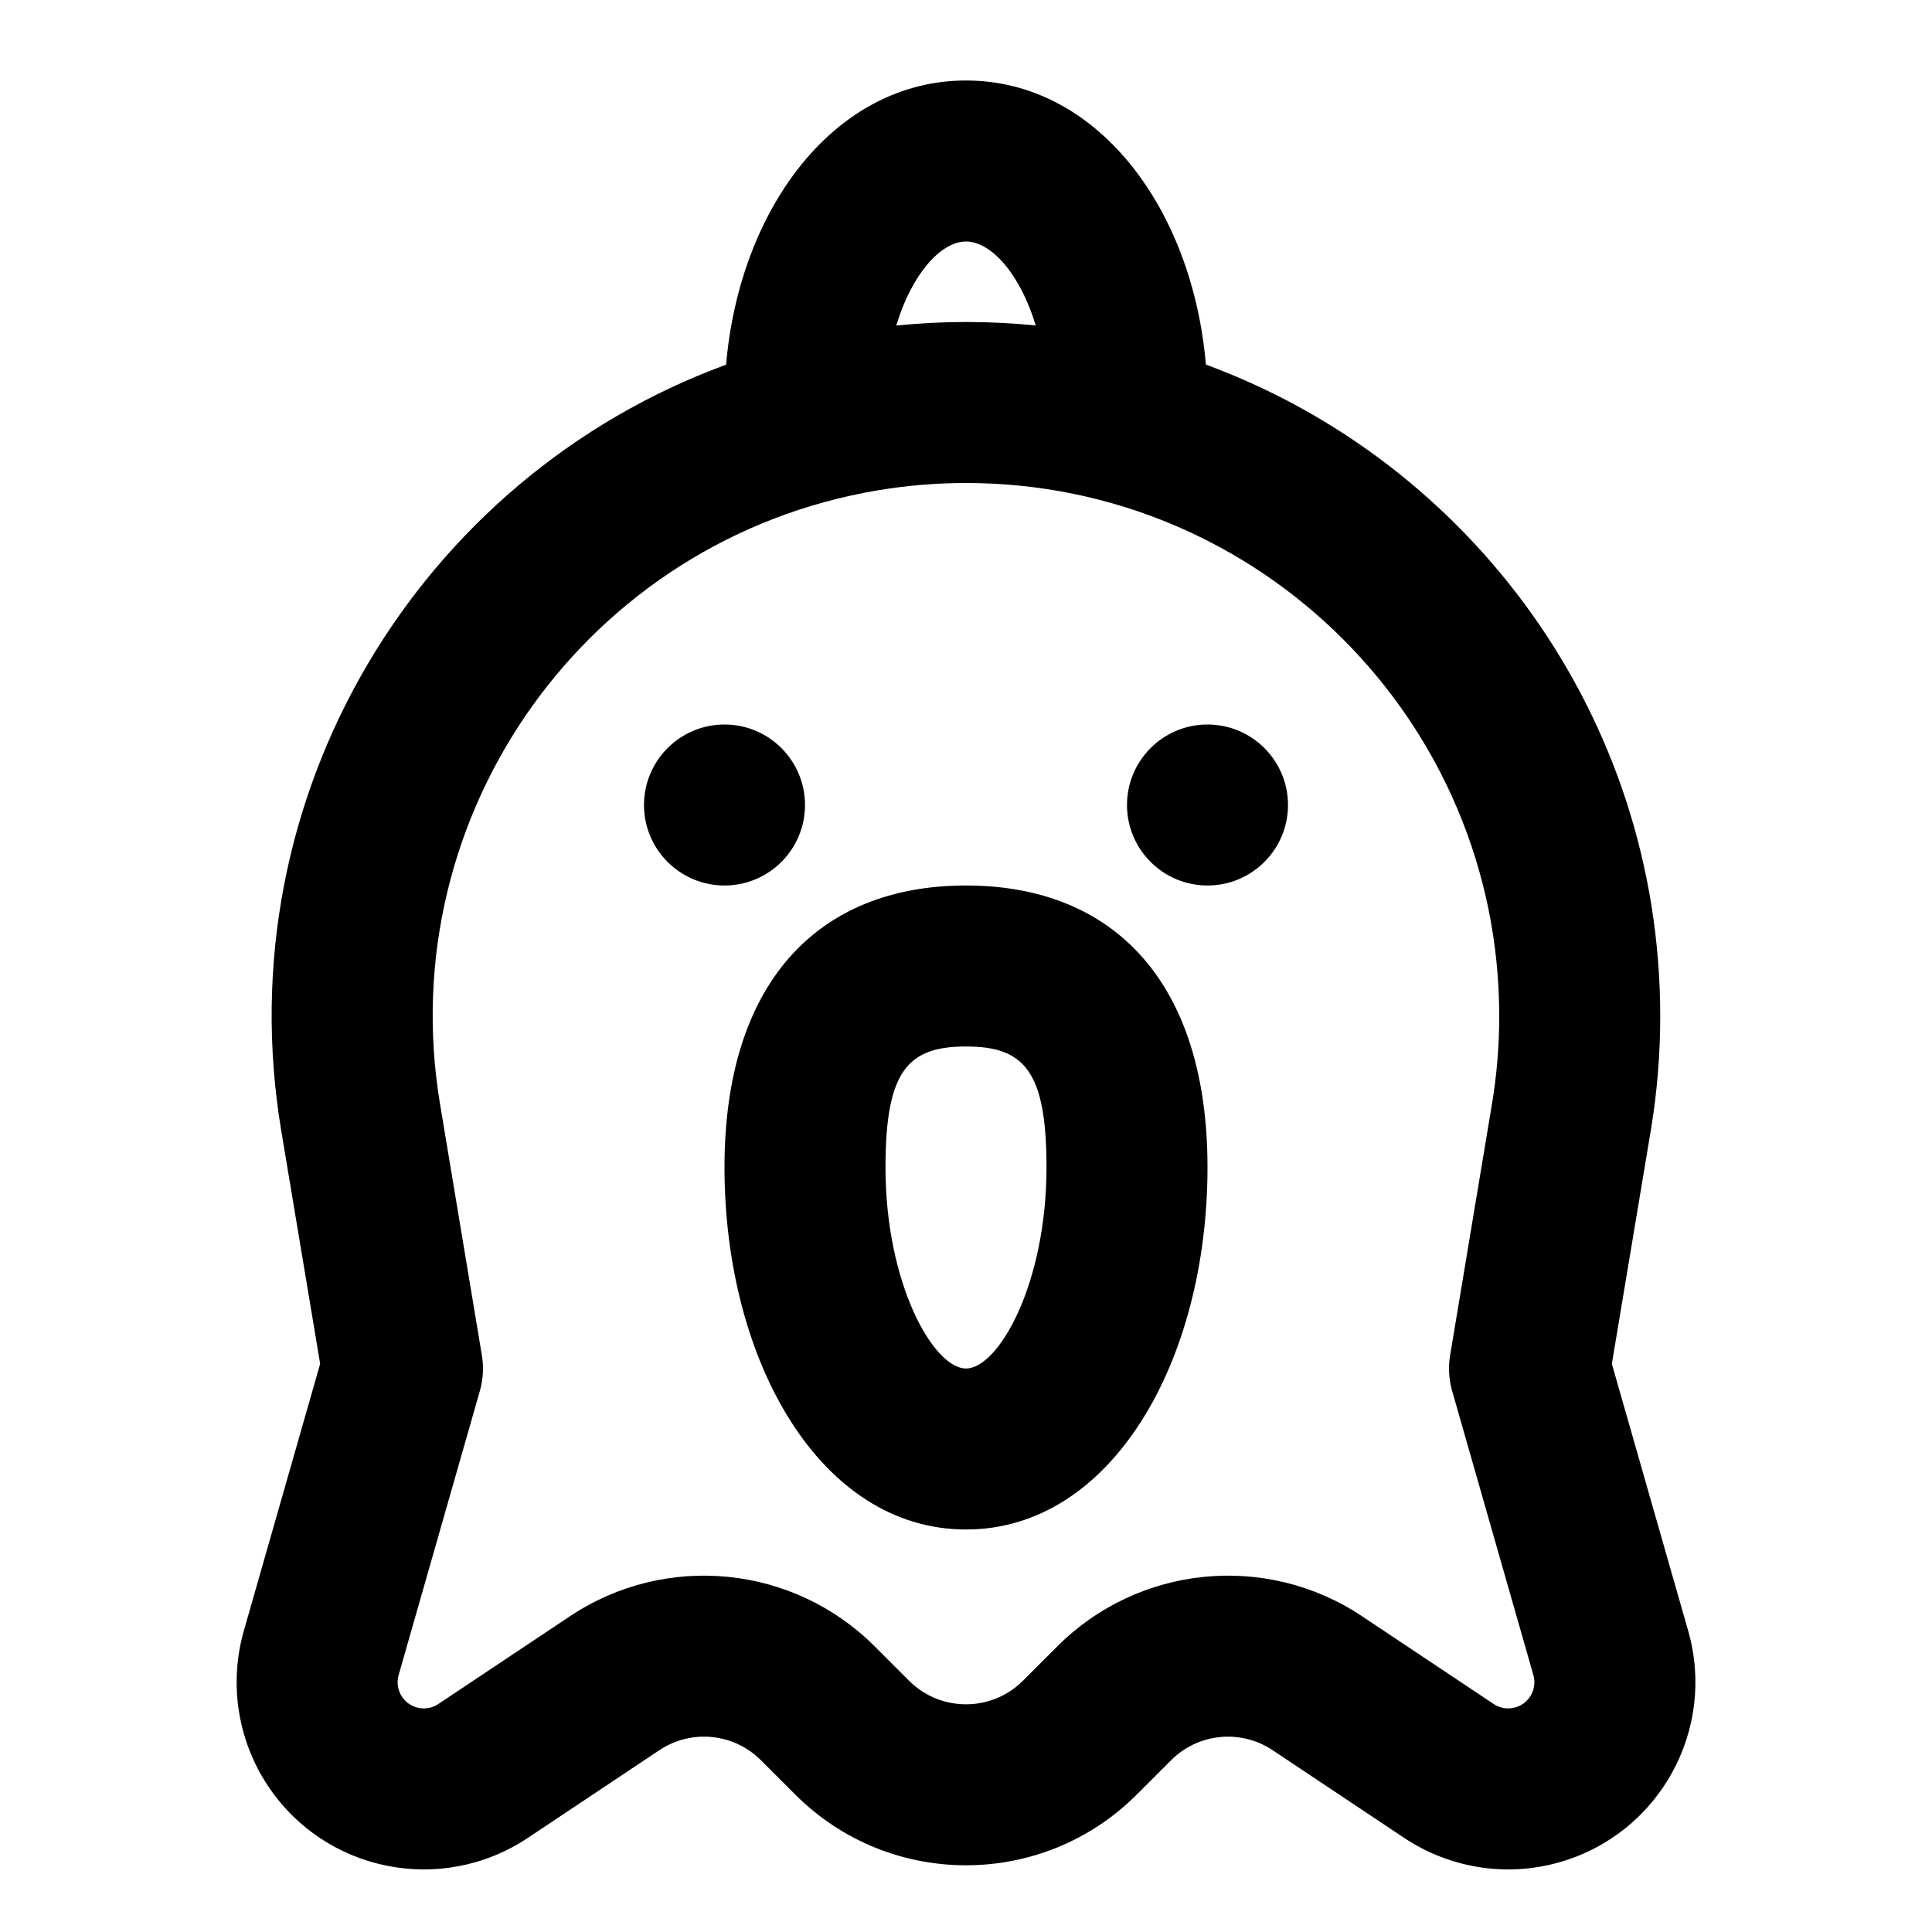 <?xml version="1.0" encoding="UTF-8"?>
<svg width="24px" height="24px" viewBox="0 0 24 24" version="1.1" xmlns="http://www.w3.org/2000/svg" xmlns:xlink="http://www.w3.org/1999/xlink">
    <!-- Generator: Sketch 44.1 (41455) - http://www.bohemiancoding.com/sketch -->
    <title>Bold/SVG/chicken</title>
    <desc>Created with Sketch.</desc>
    <defs></defs>
    <g id="Bold-Outline" stroke="none" stroke-width="1" fill="none" fill-rule="evenodd">
        <g id="chicken" fill-rule="nonzero" fill="#000000">
            <path d="M9.02,4.53 C9.186,2.592 10.368,1 12,1 C13.632,1 14.814,2.591 14.98,4.529 C18.274,5.742 20.624,8.909 20.624,12.624 C20.624,13.099 20.585,13.573 20.507,14.042 L20.023,16.942 L20.971,20.258 C21.324,21.493 20.609,22.78 19.374,23.133 C18.718,23.321 18.013,23.21 17.445,22.832 L15.81,21.742 C15.413,21.477 14.885,21.529 14.548,21.866 L14.121,22.293 C12.95,23.464 11.05,23.464 9.879,22.293 L9.452,21.866 C9.115,21.529 8.587,21.477 8.19,21.742 L6.555,22.832 C5.486,23.544 4.042,23.256 3.33,22.187 C2.952,21.62 2.842,20.914 3.029,20.258 L3.977,16.942 L3.493,14.042 C2.801,9.886 5.204,5.93 9.02,4.53 Z M11.134,4.044 C11.422,4.015 11.711,4 12,4 C12.292,4 12.581,4.015 12.866,4.043 C12.674,3.403 12.311,3 12,3 C11.689,3 11.326,3.403 11.134,4.044 Z M12,6 C11.635,6 11.271,6.03 10.911,6.09 C7.302,6.692 4.865,10.105 5.466,13.713 L5.986,16.836 C6.011,16.982 6.002,17.132 5.962,17.275 L4.952,20.808 C4.926,20.9 4.941,20.998 4.994,21.078 C5.094,21.227 5.296,21.268 5.445,21.168 L7.081,20.077 C8.271,19.284 9.855,19.441 10.866,20.452 L11.293,20.879 C11.683,21.269 12.317,21.269 12.707,20.879 L13.134,20.452 C14.145,19.441 15.729,19.284 16.919,20.077 L18.555,21.168 C18.634,21.221 18.733,21.236 18.825,21.21 C18.997,21.161 19.097,20.981 19.048,20.808 L18.038,17.275 C17.998,17.132 17.989,16.982 18.014,16.836 L18.534,13.713 C18.594,13.353 18.624,12.989 18.624,12.624 C18.624,8.966 15.658,6 12,6 Z M12,19 C10.193,19 9,16.912 9,14.5 C9,12.218 10.15,11 12,11 C13.85,11 15,12.218 15,14.5 C15,16.912 13.807,19 12,19 Z M12,17 C12.402,17 13,15.954 13,14.5 C13,13.298 12.719,13 12,13 C11.281,13 11,13.298 11,14.5 C11,15.954 11.598,17 12,17 Z M9,11 C8.448,11 8,10.552 8,10 C8,9.448 8.448,9 9,9 C9.552,9 10,9.448 10,10 C10,10.552 9.552,11 9,11 Z M15,11 C14.448,11 14,10.552 14,10 C14,9.448 14.448,9 15,9 C15.552,9 16,9.448 16,10 C16,10.552 15.552,11 15,11 Z" id="shape"></path>
        </g>
    </g>
</svg>